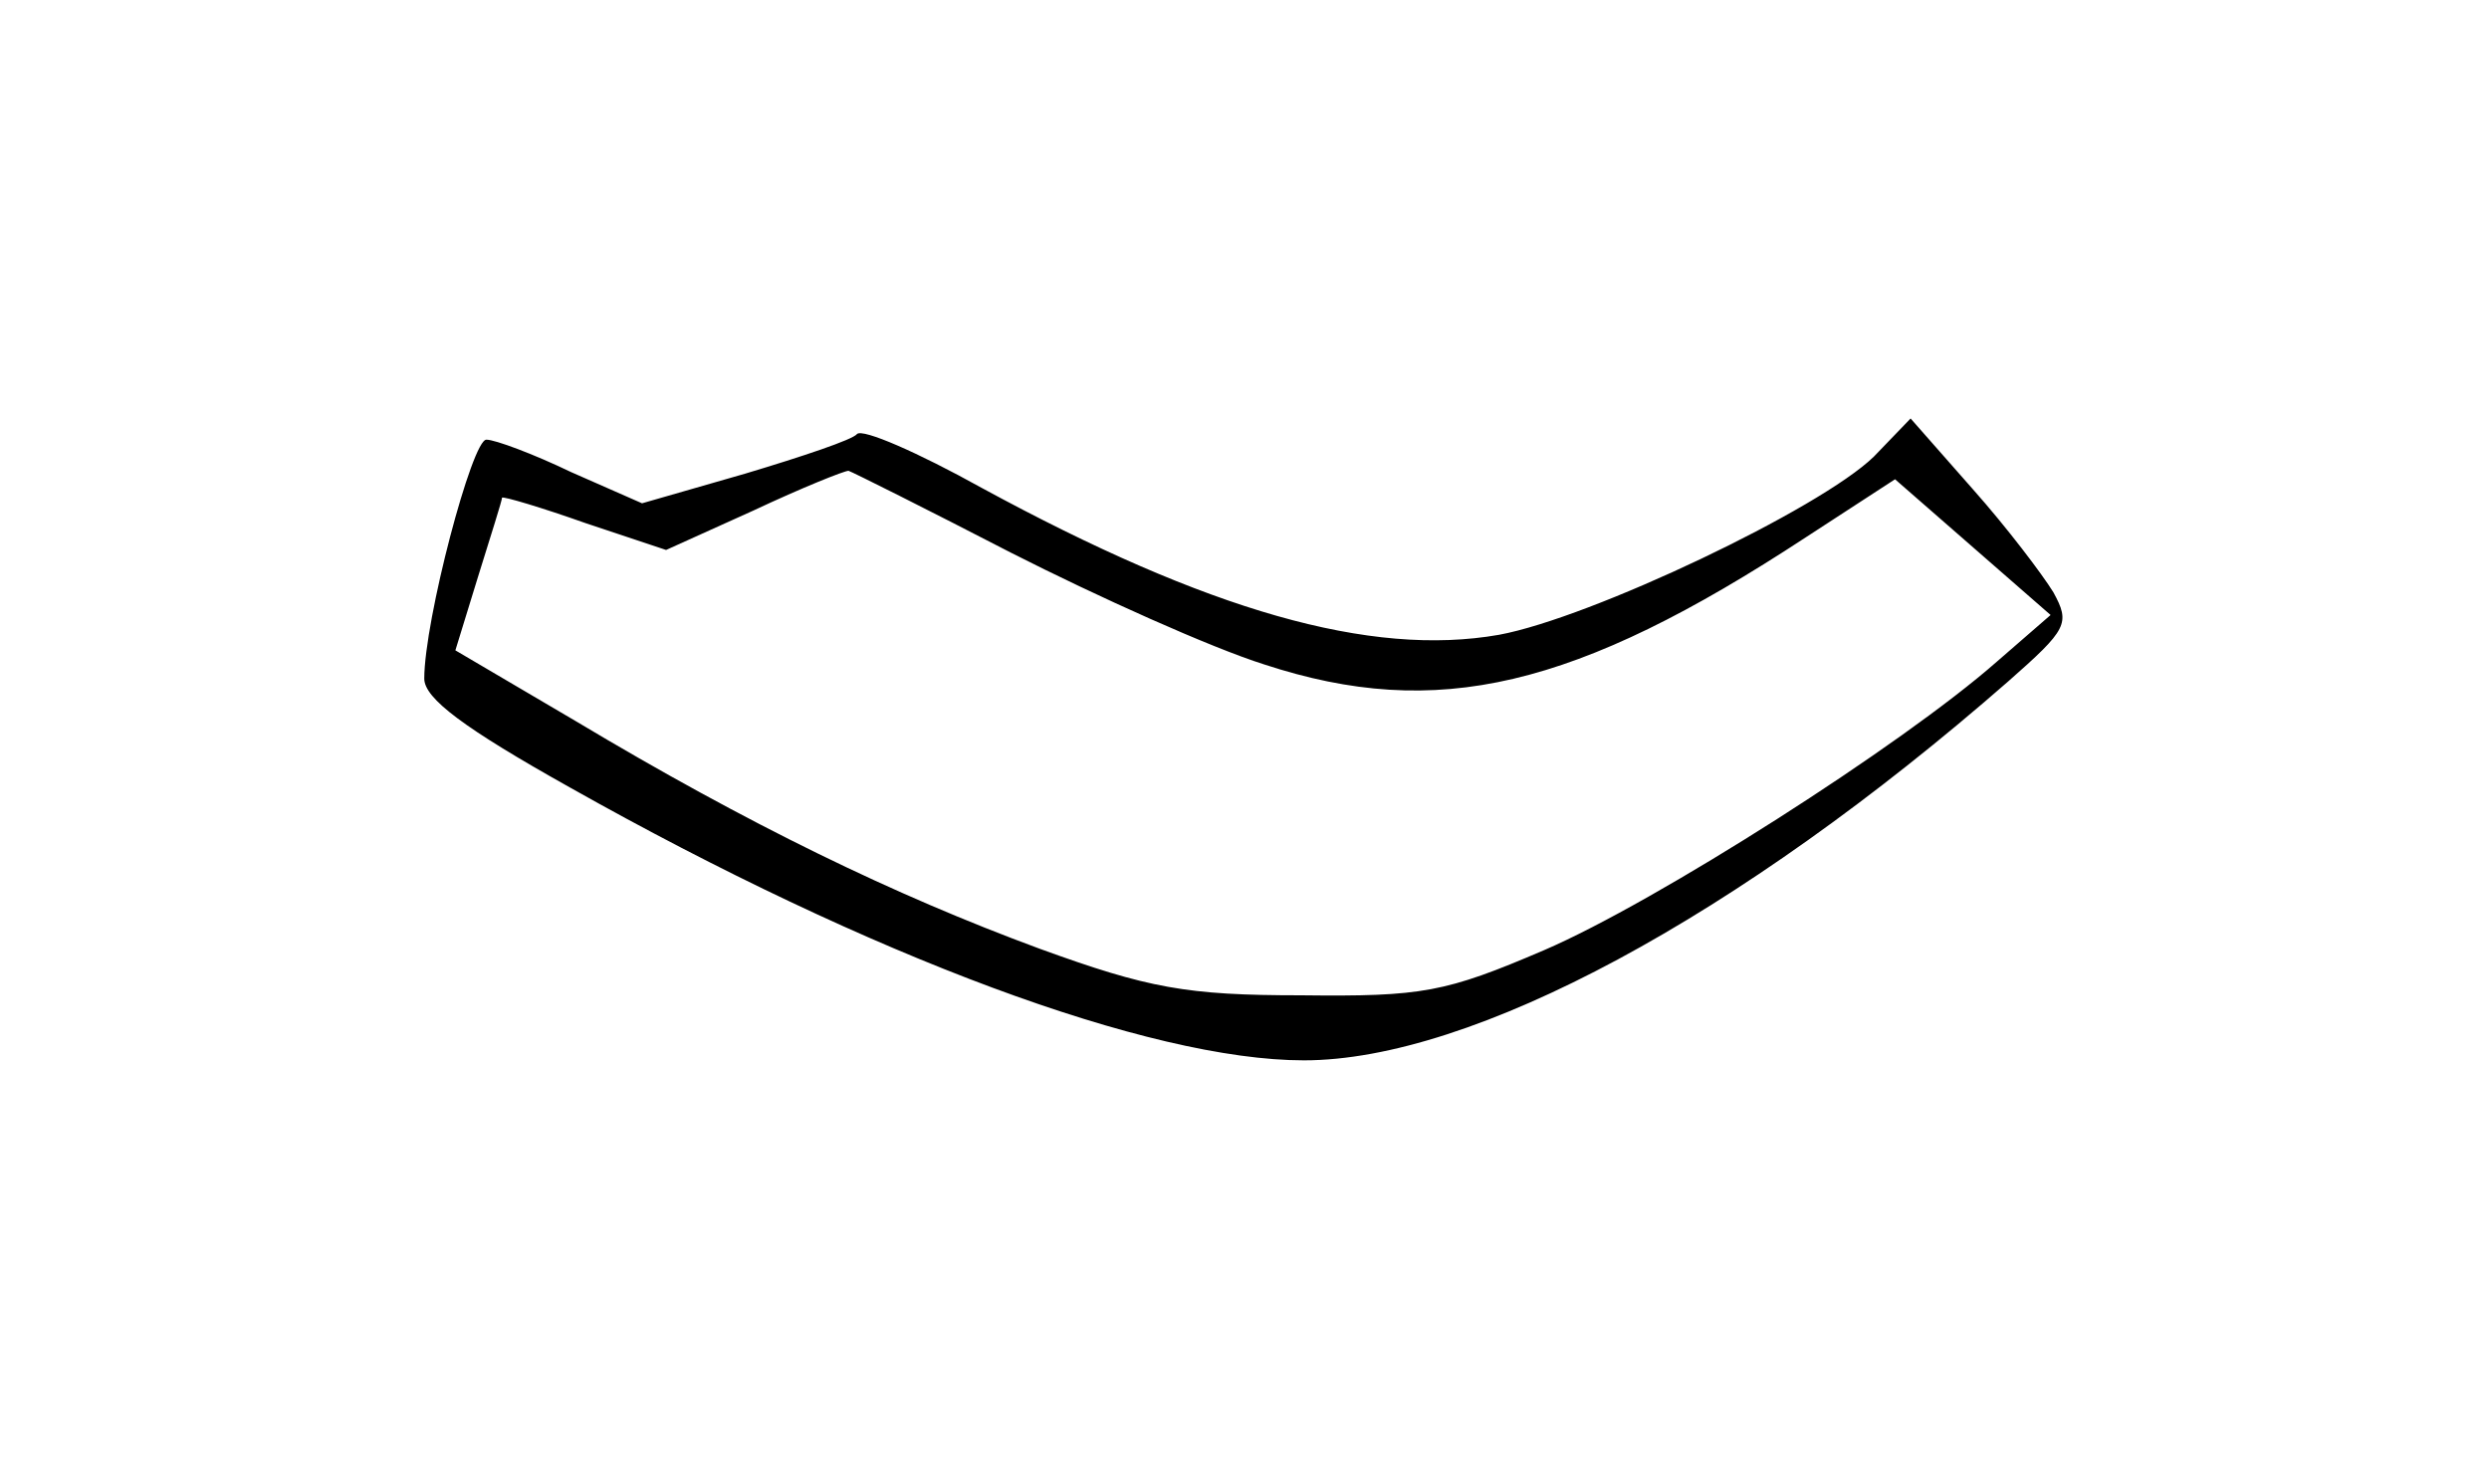 <?xml version="1.0" standalone="no"?>
<!DOCTYPE svg PUBLIC "-//W3C//DTD SVG 20010904//EN"
 "http://www.w3.org/TR/2001/REC-SVG-20010904/DTD/svg10.dtd">
<svg version="1.0" xmlns="http://www.w3.org/2000/svg"
 width="176pt" height="105pt" viewBox="0 0 176 105"
 preserveAspectRatio="xMidYMid meet">
<g transform="translate(0,105) scale(0.1,-0.1)"
fill="#000000" stroke="none">
<path d="M606 743 c-3 -4 -39 -16 -79 -28 l-73 -21 -50 22 c-27 13 -54 23 -60
23 -10 1 -44 -128 -44 -169 0 -14 28 -35 103 -77 213 -120 410 -193 519 -193
119 0 307 101 498 268 42 37 44 41 32 63 -8 13 -33 46 -57 73 l-44 50 -26 -27
c-38 -37 -200 -114 -265 -126 -91 -16 -206 17 -366 104 -45 25 -84 42 -88 38z
m109 -84 c61 -31 141 -67 179 -79 122 -40 220 -17 383 90 l63 41 55 -48 55
-48 -38 -33 c-67 -59 -241 -170 -320 -204 -70 -30 -86 -33 -172 -32 -81 0
-108 5 -185 33 -103 38 -206 88 -328 161 l-85 50 16 52 c9 29 17 54 17 56 1 1
28 -7 59 -18 l57 -19 62 28 c34 16 64 28 67 28 3 -1 55 -27 115 -58z"/>
</g>
</svg>
